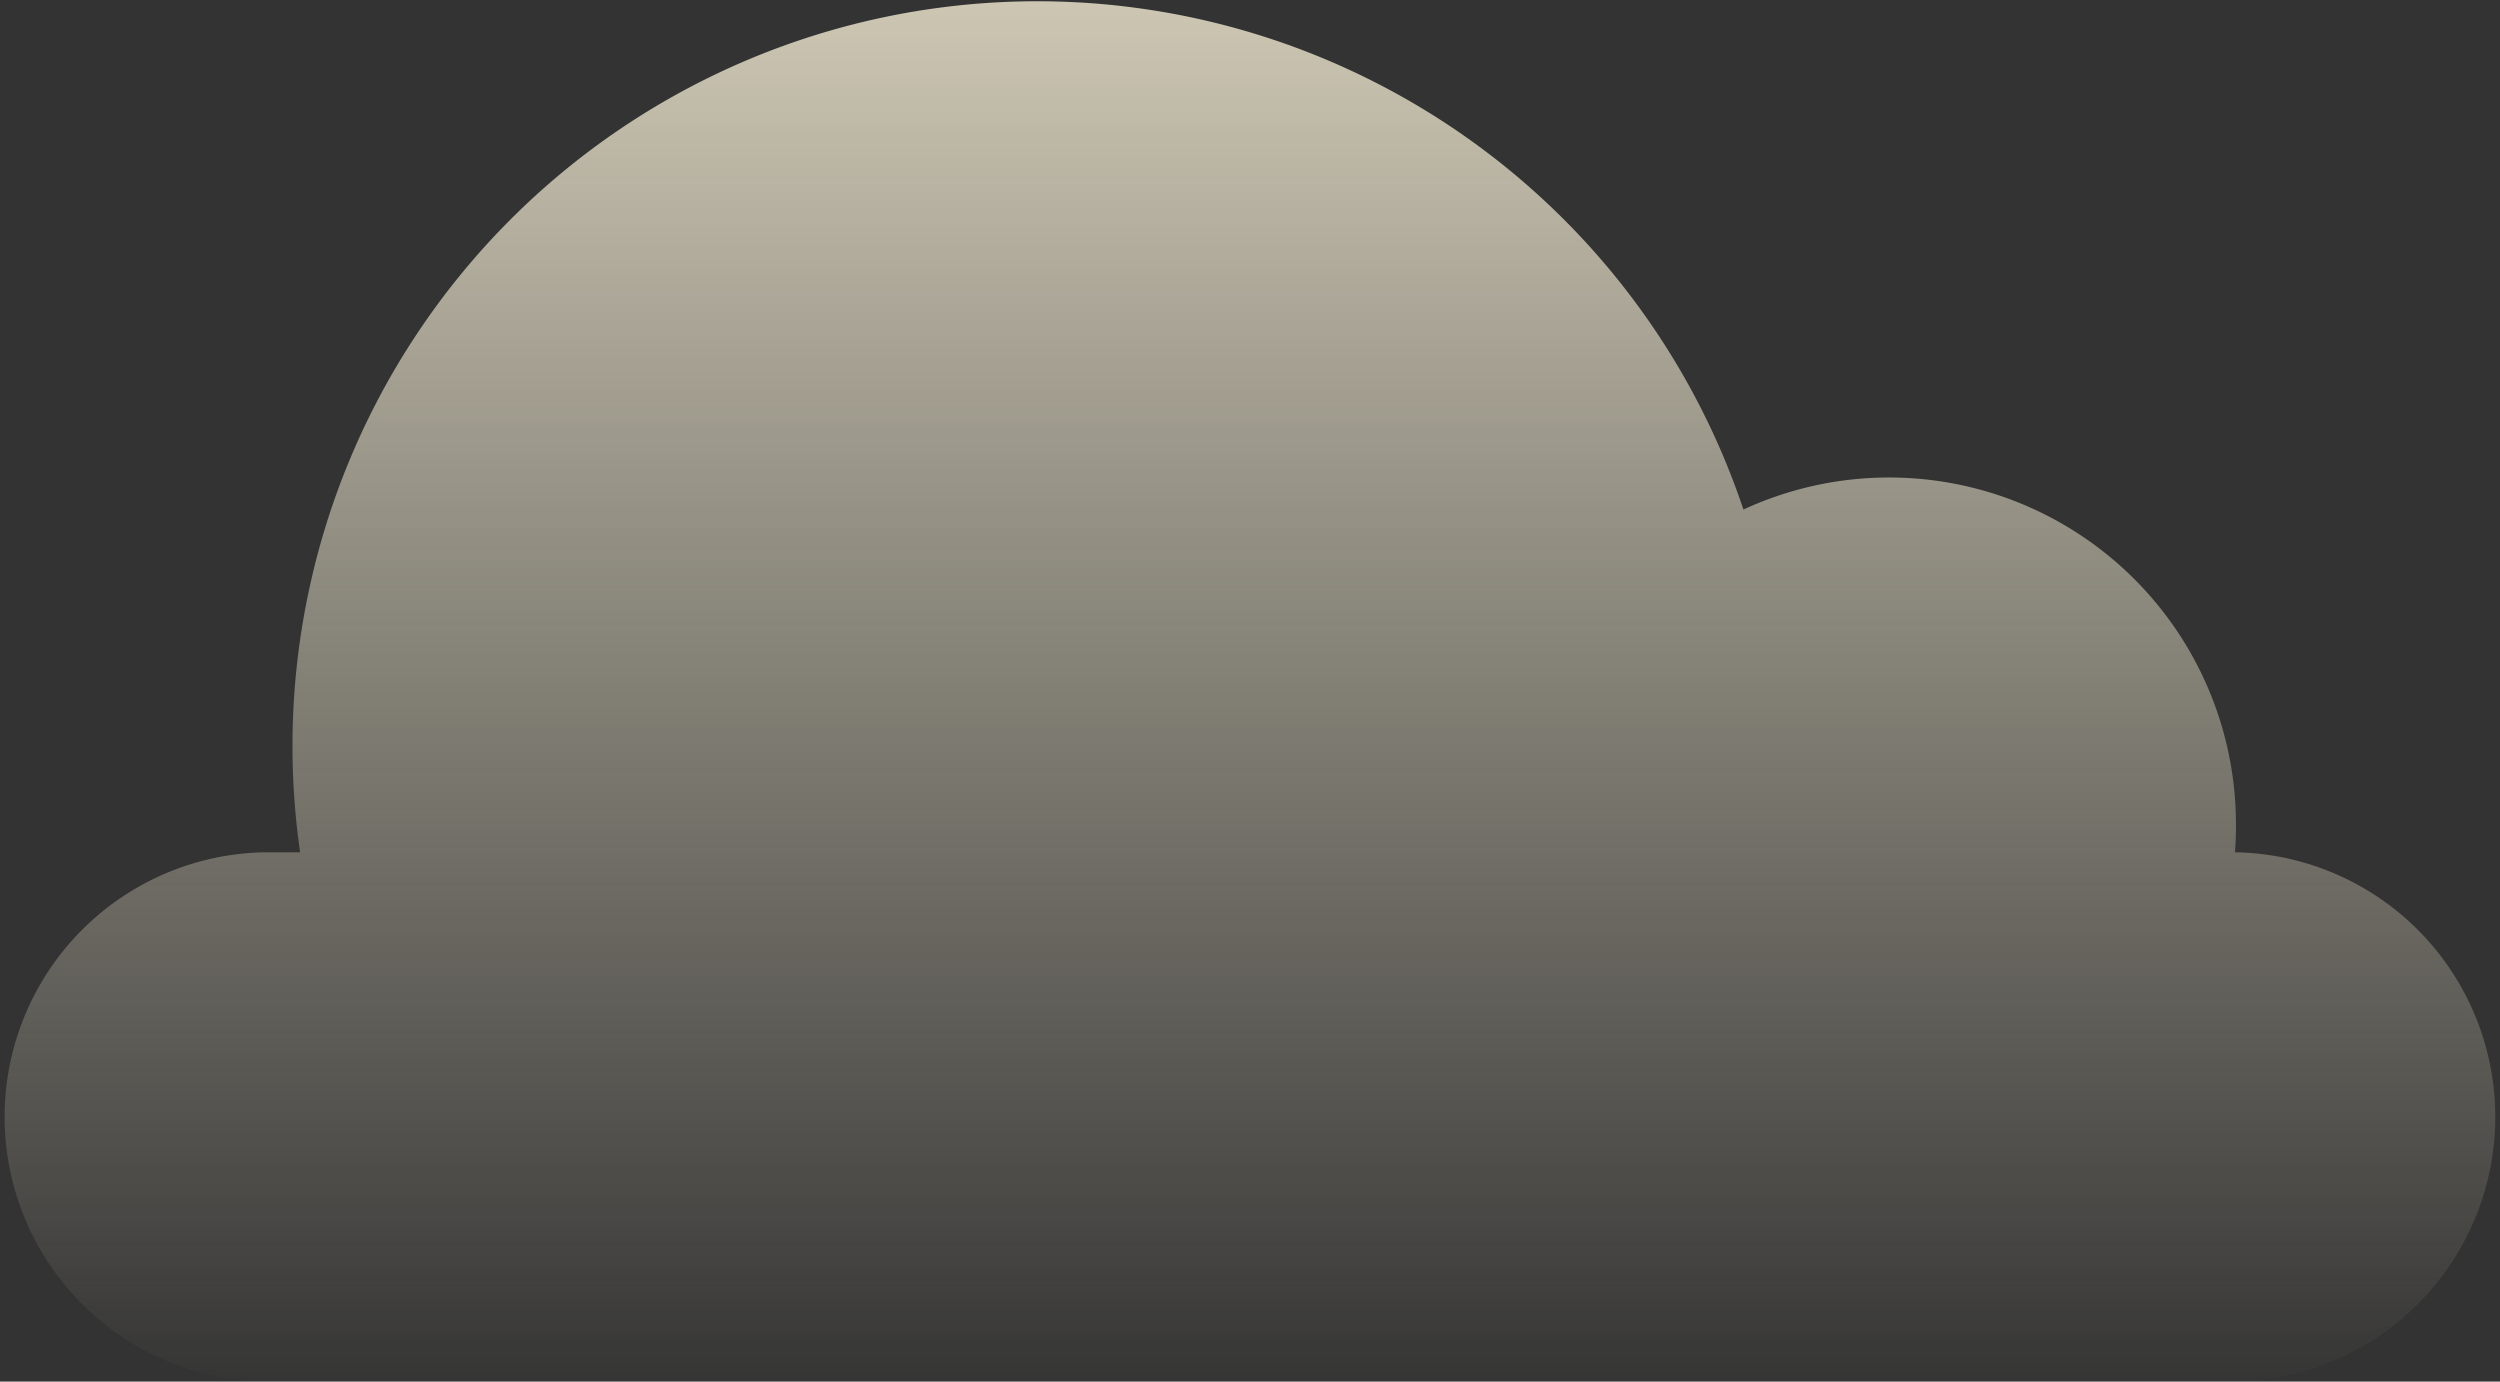 <svg id="Layer_1" data-name="Layer 1" xmlns="http://www.w3.org/2000/svg" xmlns:xlink="http://www.w3.org/1999/xlink" viewBox="0 0 228 126"><rect x="0" y="0" width="228" height="126" fill="#333333" stroke="none"/><defs><style>.cls-1{fill:url(#New_Gradient_Swatch_copy_20);}</style><linearGradient id="New_Gradient_Swatch_copy_20" x1="114" y1="-46.51" x2="114" y2="217.73" gradientUnits="userSpaceOnUse"><stop offset="0" stop-color="#fff7dd"/><stop offset="0.17" stop-color="#fff7dd" stop-opacity="0.76"/><stop offset="0.55" stop-color="#fff7dd" stop-opacity="0.18"/><stop offset="0.66" stop-color="#fff7dd" stop-opacity="0"/></linearGradient></defs><title>cloud</title><path id="Cloud" class="cls-1" d="M203.92,77.73h-.09c.06-.79.09-1.58.09-2.38A31.64,31.64,0,0,0,159,46.47,67.92,67.92,0,0,0,27.37,77.73h-3.3a24.14,24.14,0,0,0,0,48.27H203.92a24.14,24.14,0,0,0,0-48.27Z"/></svg>